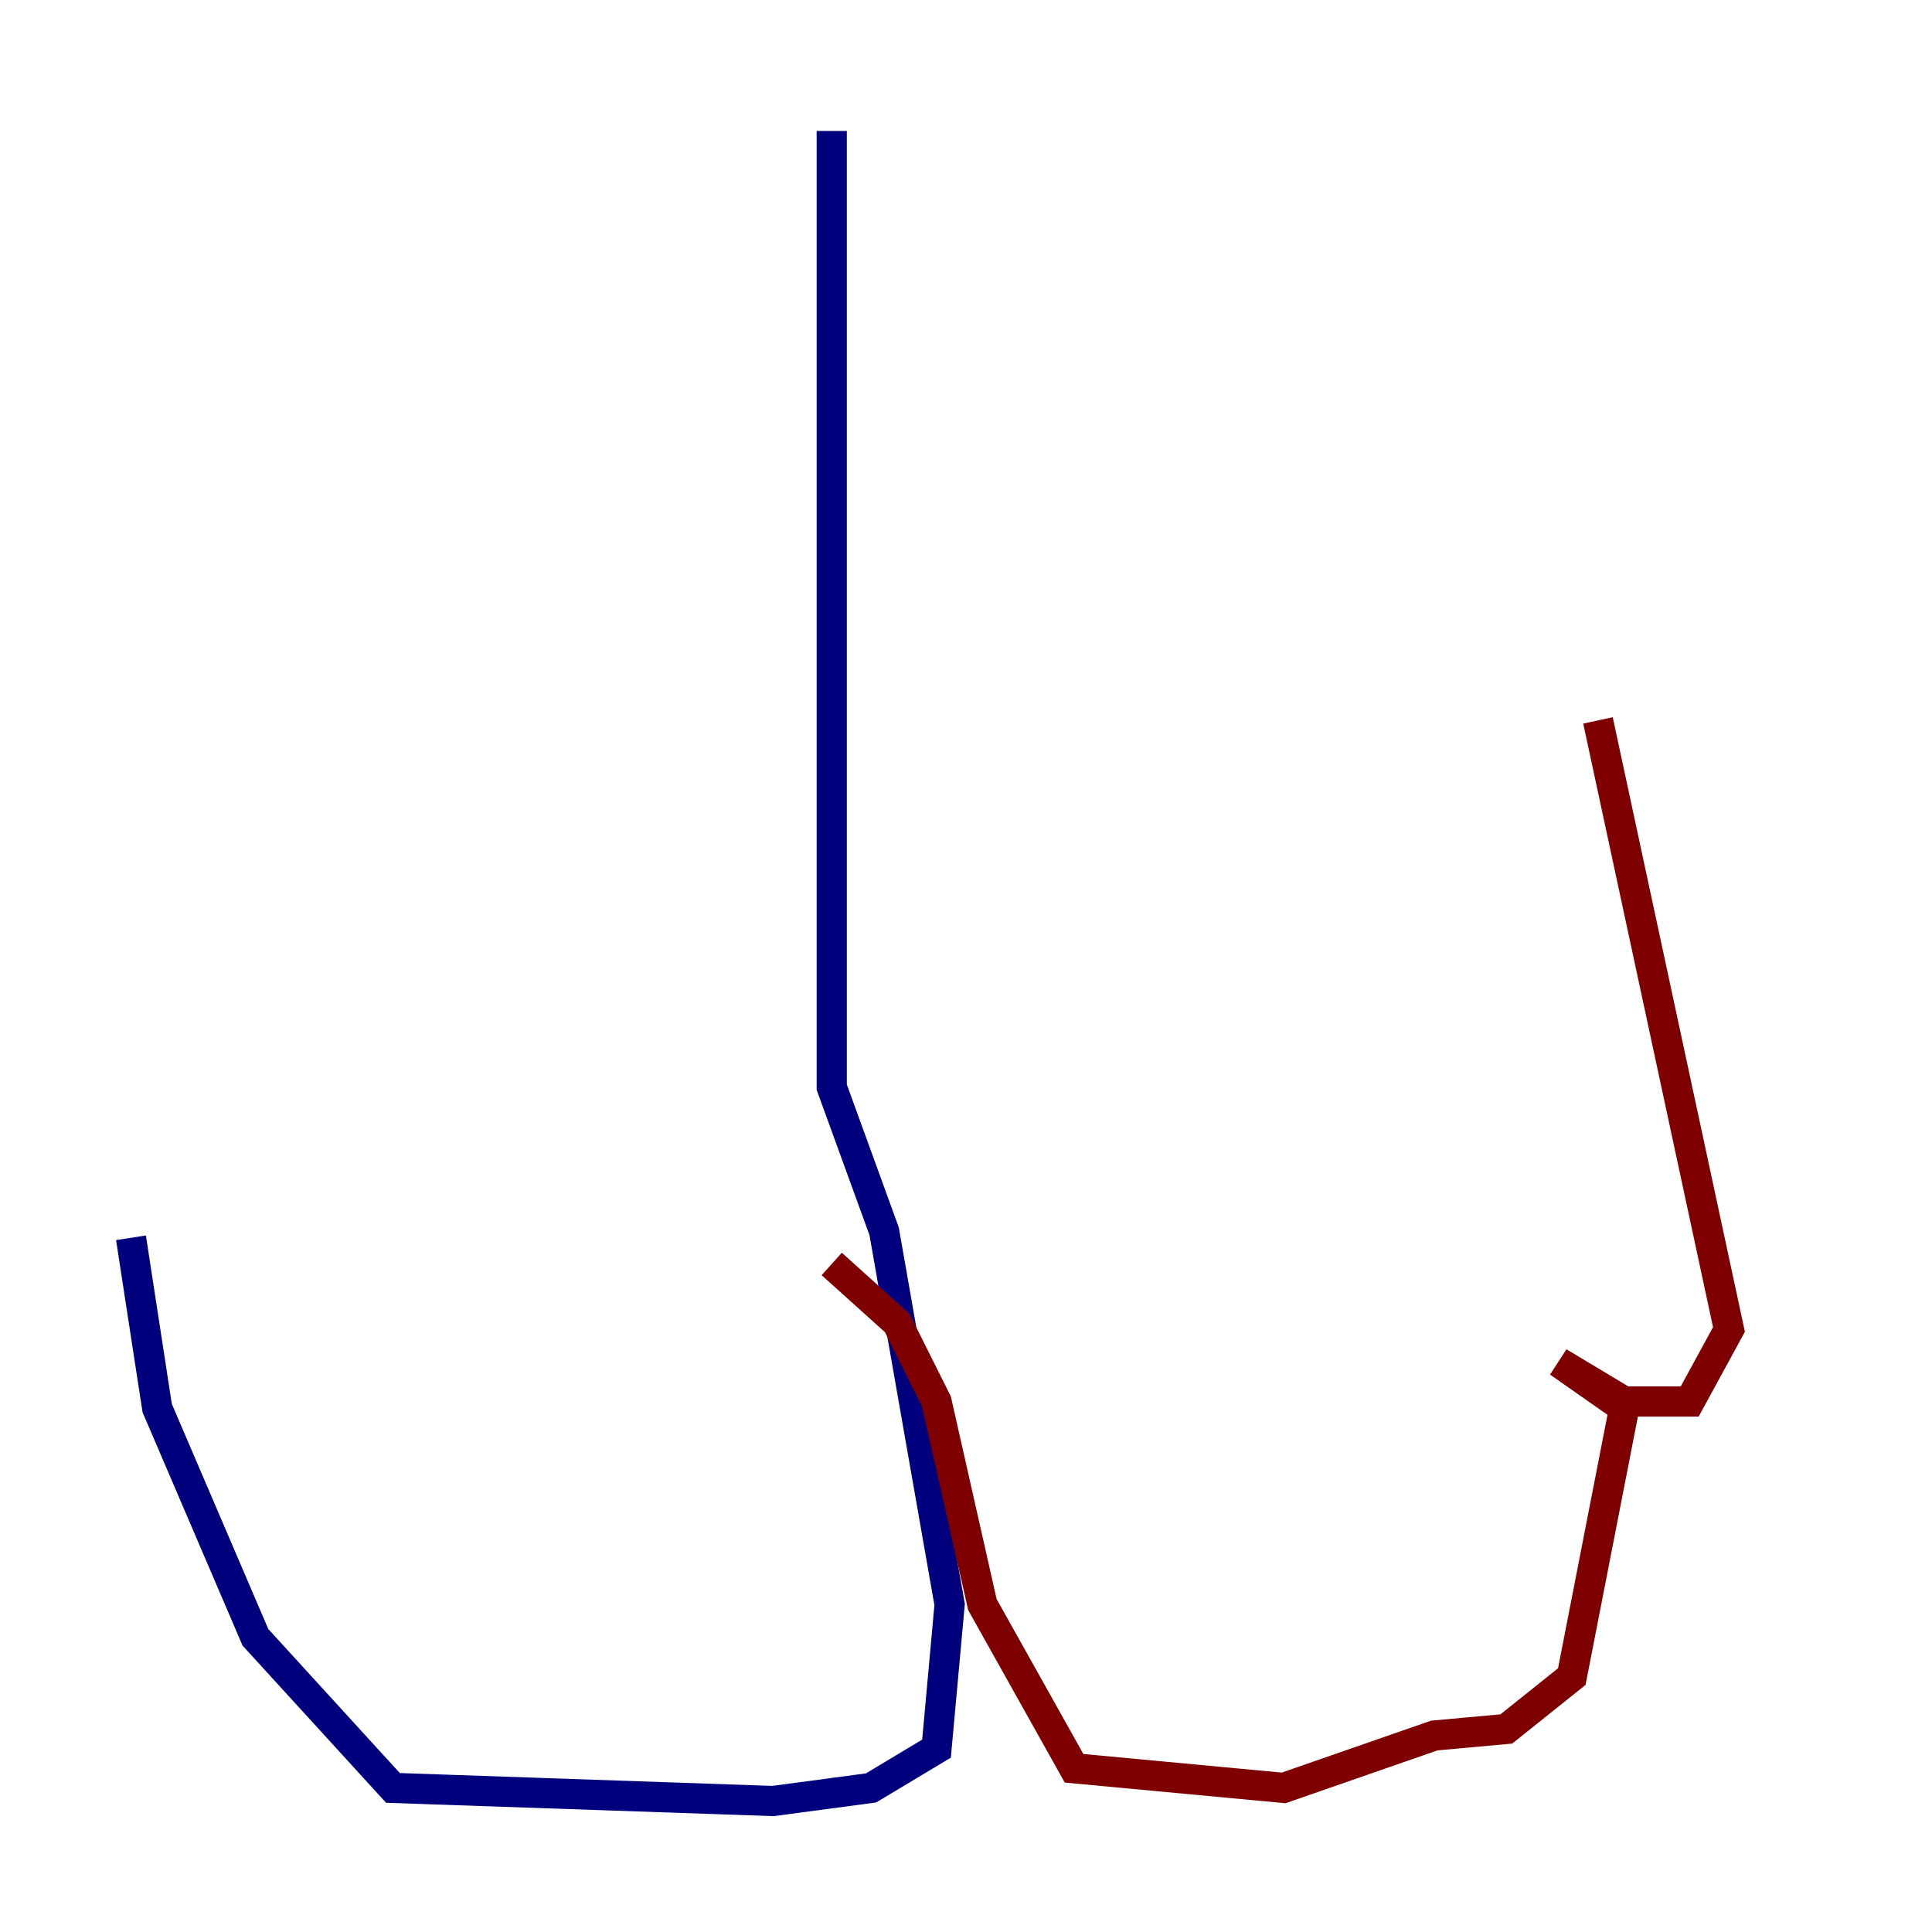 <?xml version="1.0" encoding="utf-8" ?>
<svg baseProfile="tiny" height="128" version="1.2" viewBox="0,0,128,128" width="128" xmlns="http://www.w3.org/2000/svg" xmlns:ev="http://www.w3.org/2001/xml-events" xmlns:xlink="http://www.w3.org/1999/xlink"><defs /><polyline fill="none" points="55.105,8.678 55.105,72.027 58.576,81.573 62.915,106.305 62.047,115.851 57.709,118.454 51.2,119.322 26.034,118.454 16.922,108.475 10.414,93.288 8.678,82.007" stroke="#00007f" stroke-width="2" /><polyline fill="none" points="55.105,83.742 59.444,87.647 62.047,92.854 65.085,106.305 71.159,117.153 85.044,118.454 95.024,114.983 99.797,114.549 104.136,111.078 107.607,93.288 103.268,90.251 107.607,92.854 111.946,92.854 114.549,88.081 105.871,47.729" stroke="#7f0000" stroke-width="2" /></svg>